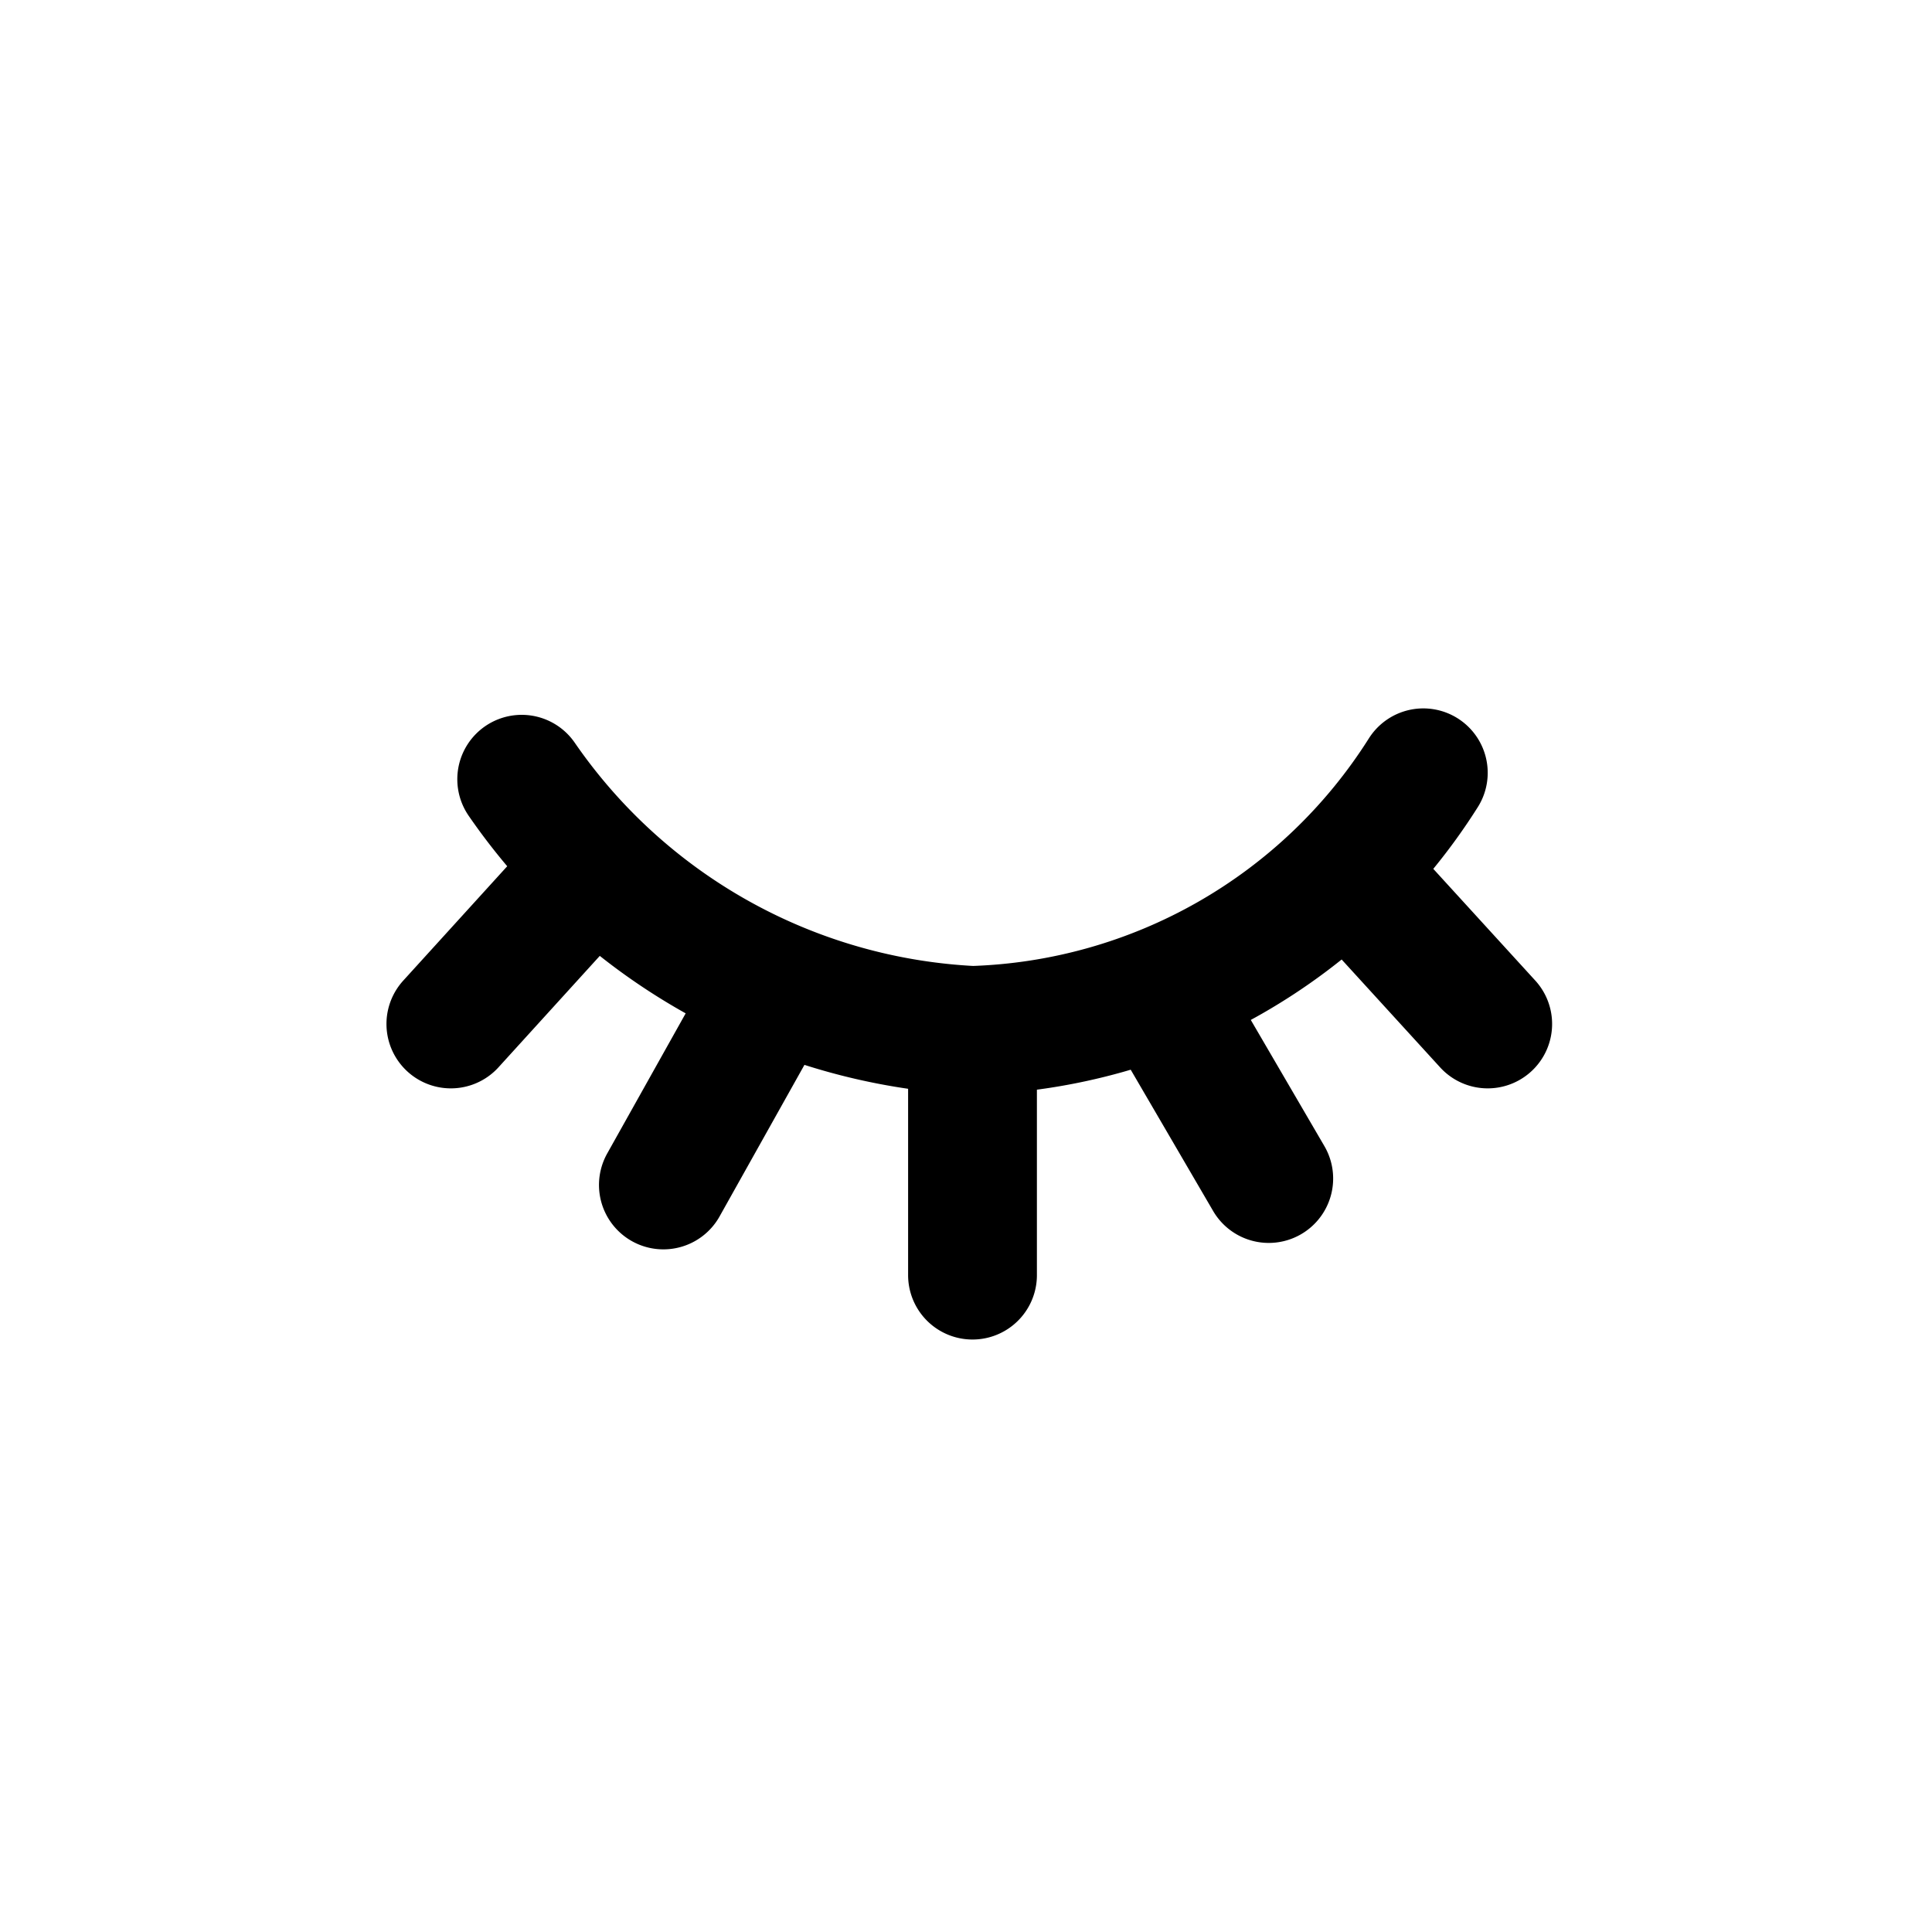 <svg
  xmlns="http://www.w3.org/2000/svg"
  width="30"
  height="30"
  viewBox="0 0 30 30"
>
  <path fill="transparent" d="M0 0h30v30H0z" />
  <path
    style="fill: none;
    stroke: currentColor;
    stroke-linecap: round;
    stroke-miterlimit: 10;
    stroke-width: 2px;"
    d="M22.101 12a8.588 8.588 0 0 1-7 4 9.039 9.039 0 0 1-7-3.9M7.001 15.9l2-2.2M10.301 18.4l1.4-2.5M23.101 15.9l-2.1-2.3M19.701 18.3l-1.4-2.4M15.101 19.8v-3.4"
  />
</svg>
